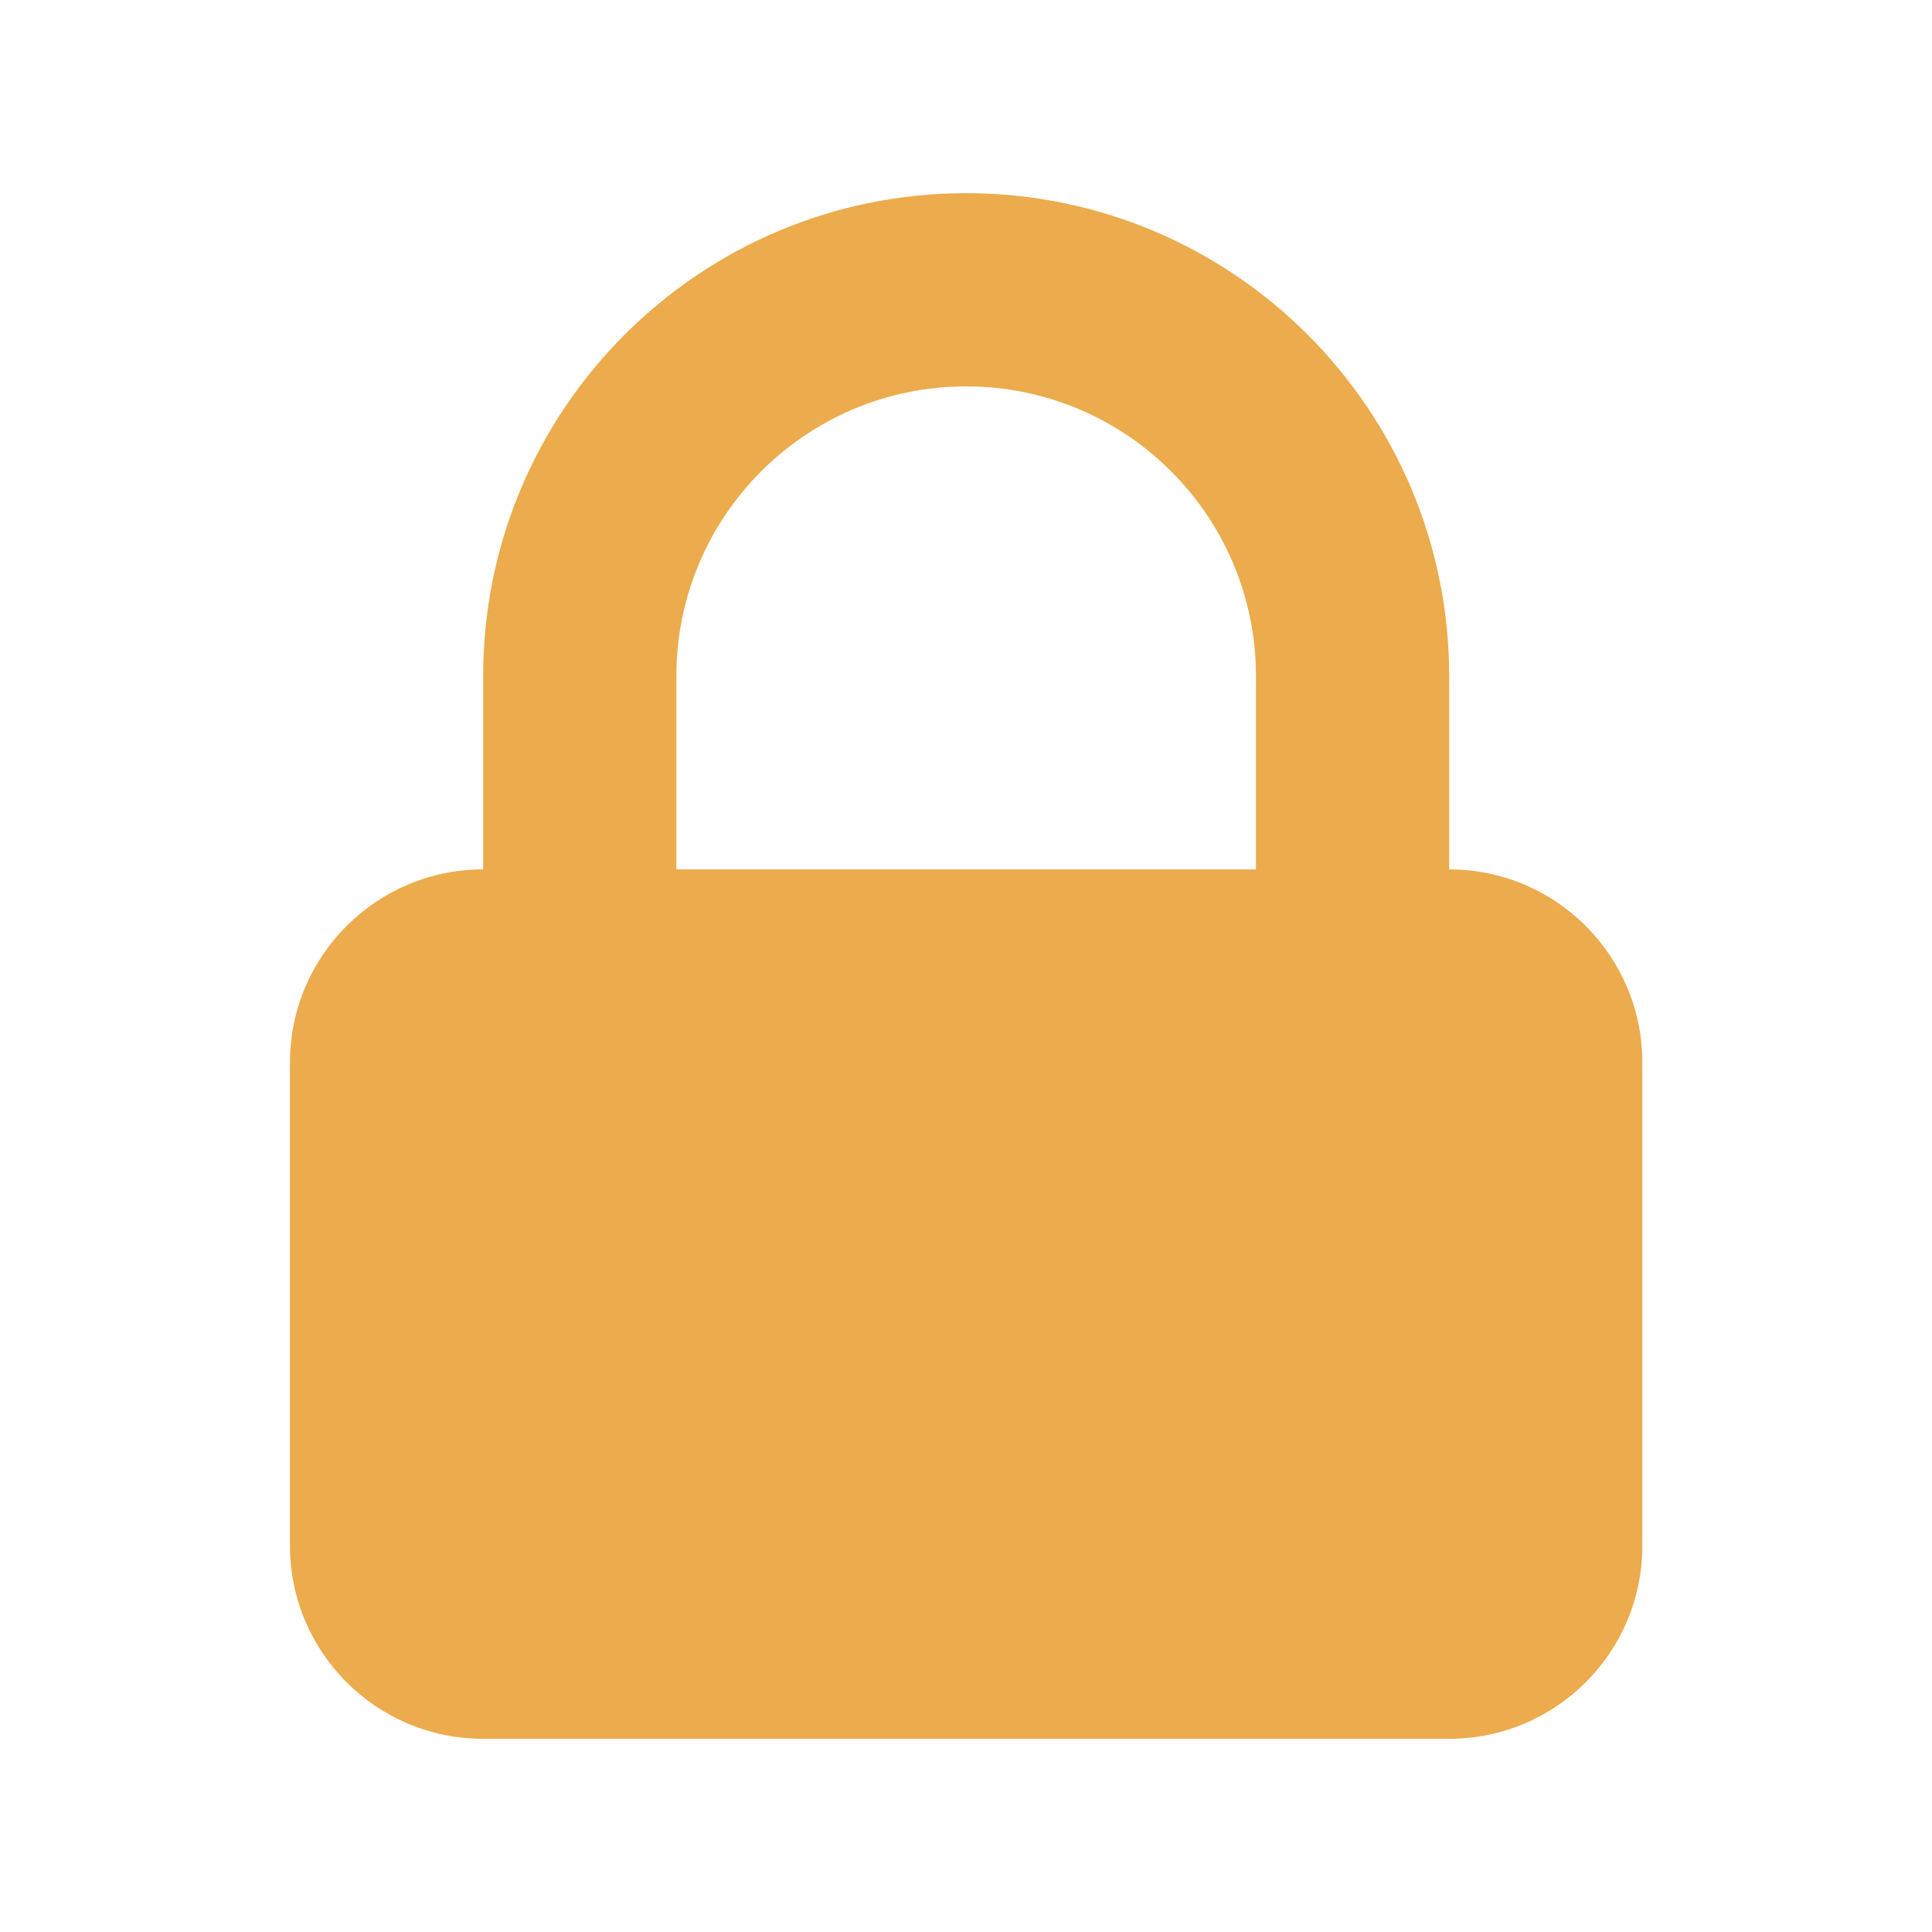 <svg width="24" height="24" viewBox="0 0 24 24" fill="none" xmlns="http://www.w3.org/2000/svg">
<g id="Frame">
<path id="Vector" fill-rule="evenodd" clip-rule="evenodd" d="M6.002 10.8V8.4C6.002 5.087 8.688 2.4 12.002 2.4C15.315 2.4 18.002 5.087 18.002 8.4V10.8C19.327 10.8 20.402 11.875 20.402 13.2V19.2C20.402 20.526 19.327 21.6 18.002 21.6H6.002C4.676 21.6 3.602 20.526 3.602 19.2V13.2C3.602 11.875 4.676 10.8 6.002 10.8ZM15.602 8.4V10.8H8.402V8.4C8.402 6.412 10.013 4.8 12.002 4.8C13.99 4.8 15.602 6.412 15.602 8.4Z" fill="#ECAB4C"/>
</g>
</svg>

